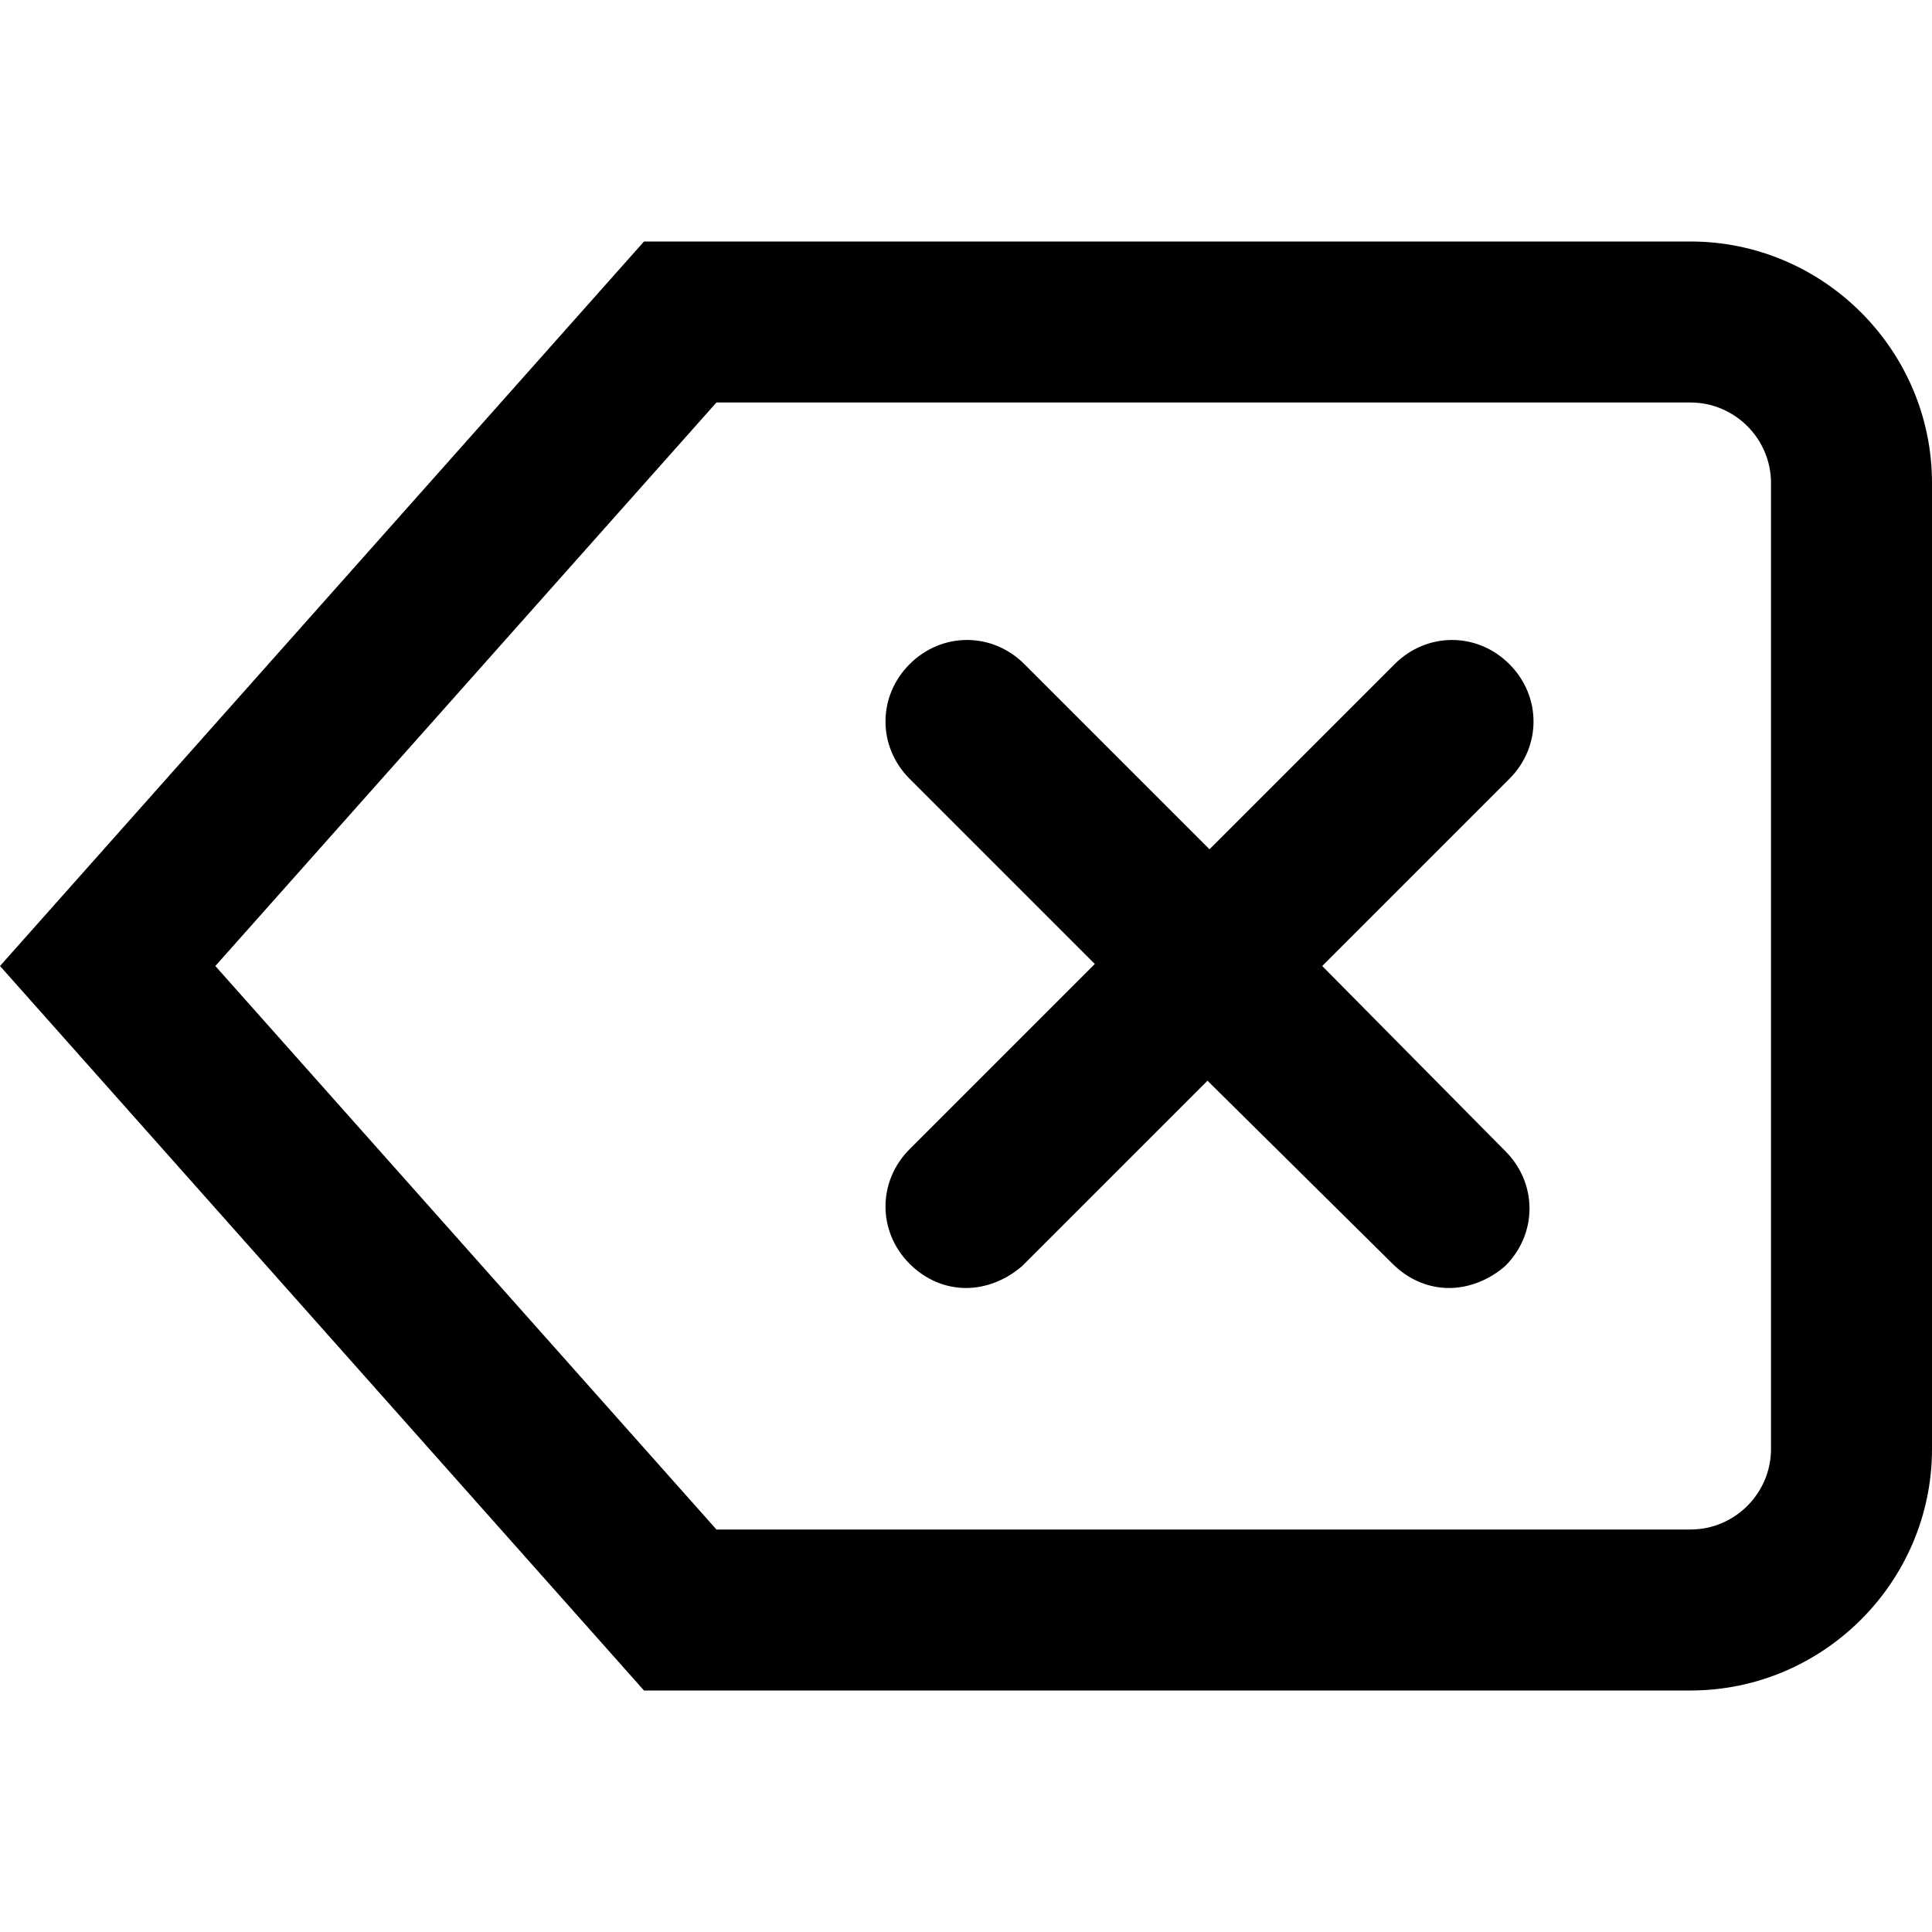 <?xml version="1.0" encoding="utf-8"?>
<!-- Generator: Adobe Illustrator 17.0.0, SVG Export Plug-In . SVG Version: 6.00 Build 0)  -->
<!DOCTYPE svg PUBLIC "-//W3C//DTD SVG 1.1//EN" "http://www.w3.org/Graphics/SVG/1.1/DTD/svg11.dtd">
<svg version="1.1" id="Layer_1" xmlns="http://www.w3.org/2000/svg" xmlns:xlink="http://www.w3.org/1999/xlink" x="0px" y="0px"
	 width="96px" height="96px" viewBox="0 0 96 96" enable-background="new 0 0 96 96" xml:space="preserve">
<path d="M84,12H32L0,48l32,36h52c6.6,0,12-5.4,12-12V24C96,17.4,90.6,12,84,12z M88,72c0,2.2-1.8,4-4,4H35.6L10.7,48l24.9-28H84
	c2.2,0,4,1.8,4,4V72z M74.8,57.2c1.6,1.6,1.6,4.1,0,5.7C74,63.6,73,64,72,64s-2-0.4-2.8-1.2L60,53.7l-9.2,9.2C50,63.6,49,64,48,64
	s-2-0.4-2.8-1.2c-1.6-1.6-1.6-4.1,0-5.7l9.2-9.2l-9.2-9.2c-1.6-1.6-1.6-4.1,0-5.7c1.6-1.6,4.1-1.6,5.7,0l9.2,9.2l9.2-9.2
	c1.6-1.6,4.1-1.6,5.7,0c1.6,1.6,1.6,4.1,0,5.7L65.7,48L74.8,57.2z"/>
</svg>

